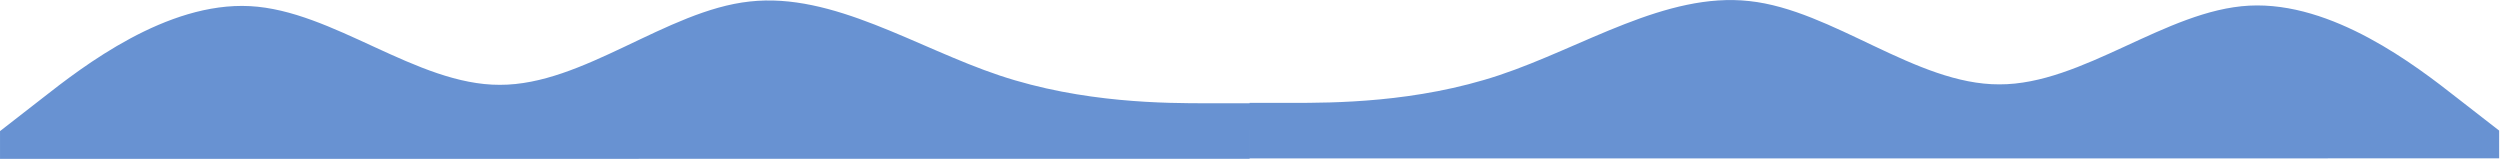 <svg viewBox="0 0 2881 184" fill="none" xmlns="http://www.w3.org/2000/svg">
<path d="M2880.01 150.492L2832.01 113.195C2784 75.497 2688 1.503 2592 6.508C2496 11.513 2400.01 97.519 2304.01 97.224C2208.01 97.529 2112 11.535 2016 1.24C1920 -9.455 1824 54.55 1728 86.556C1632.01 118.561 1536.01 118.566 1488.01 118.569L1440.01 118.572L1440.01 182.572L1488.01 182.569C1536.01 182.566 1632.01 182.561 1728.01 182.556C1824.01 182.55 1920.01 182.545 2016.01 182.54C2112.01 182.535 2208.01 182.529 2304.01 182.524C2400.01 182.519 2496.01 182.513 2592.01 182.508C2688.01 182.503 2784.01 182.497 2832.01 182.495L2880.01 182.492L2880.01 150.492Z M0.016 151.08L48.014 113.777C96.012 76.074 192.008 2.069 288.008 7.064C384.008 12.059 480.013 98.053 576.013 97.748C672.013 98.043 768.008 12.037 864.008 1.732C960.007 -8.973 1056.01 55.021 1152.01 87.016C1248.01 119.011 1344.01 119.005 1392.01 119.003L1440.01 119L1440.02 183L1392.02 183.003C1344.02 183.005 1248.02 183.011 1152.02 183.016C1056.02 183.021 960.018 183.027 864.018 183.032C768.018 183.037 672.018 183.043 576.018 183.048C480.018 183.053 384.018 183.058 288.018 183.064C192.018 183.069 96.018 183.074 48.018 183.077L0.018 183.08L0.016 151.08Z" fill="#2E69C1" fill-opacity="0.72"/>
</svg>

